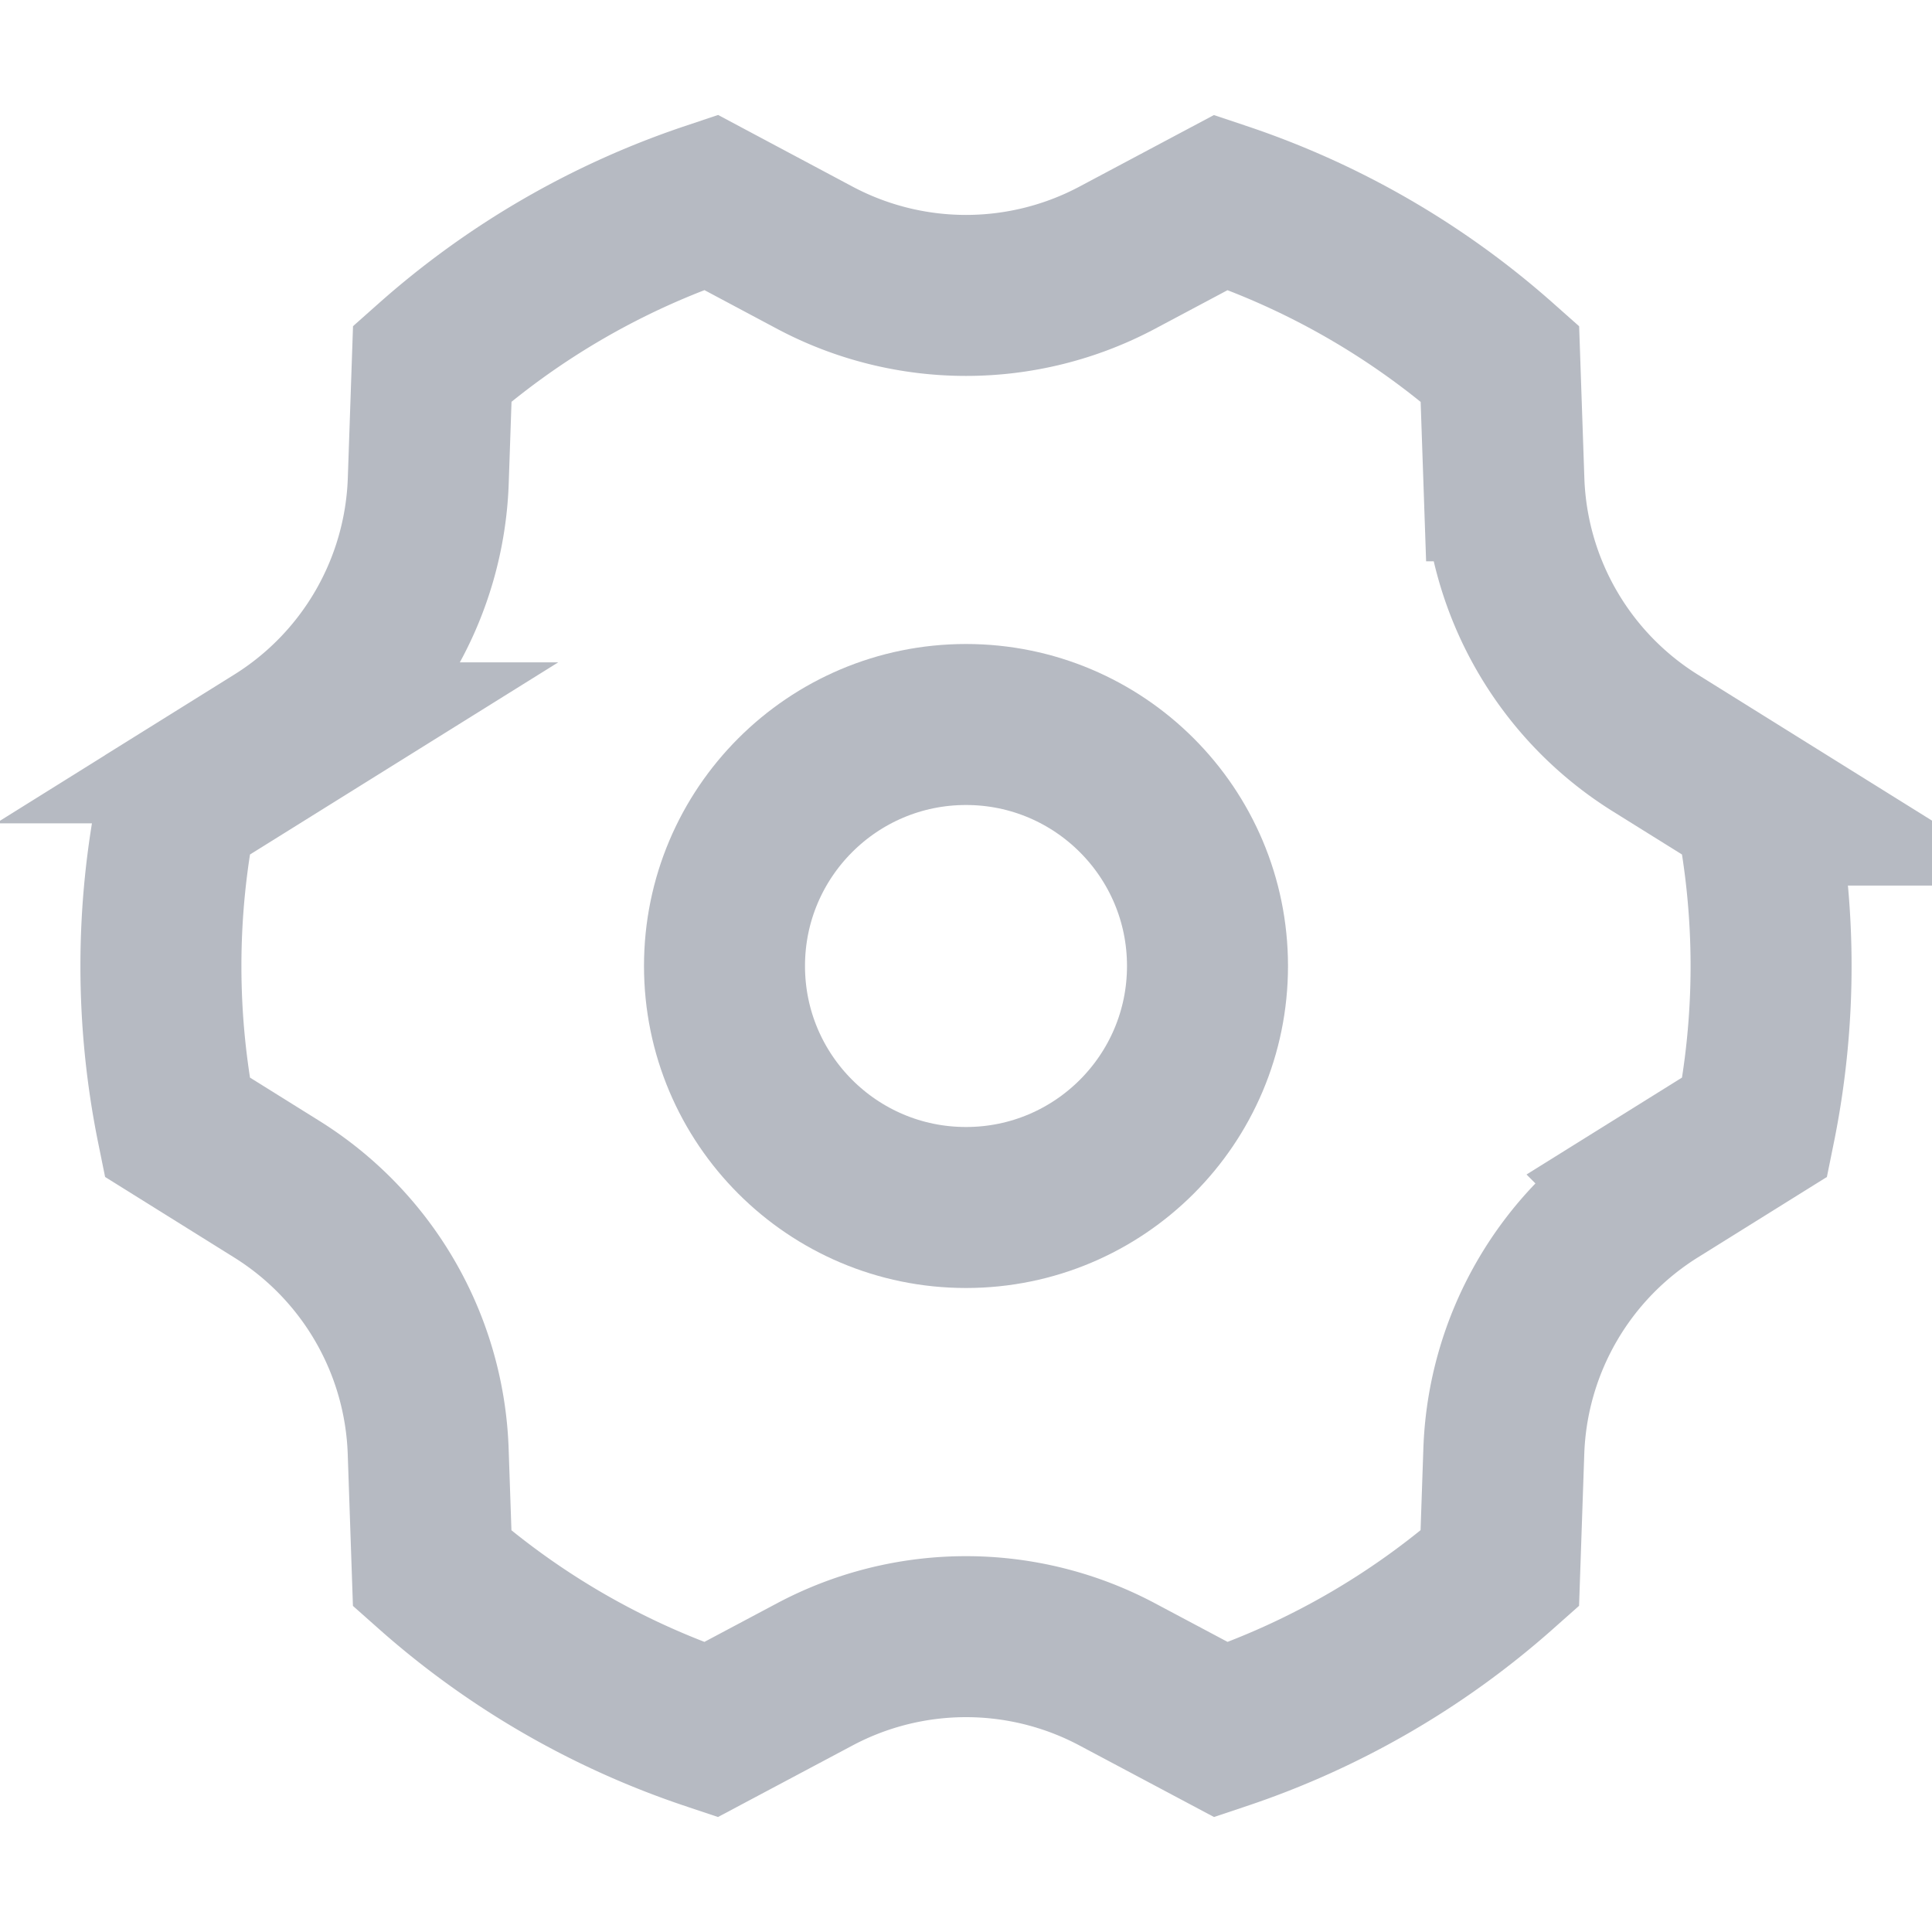 <svg width="24" height="24" xmlns="http://www.w3.org/2000/svg"><g transform="translate(2 2.214)" stroke="#6e7585" stroke-width="2" fill="none" fill-rule="evenodd" opacity=".5"><path d="M13.17.3a9.99 9.99 0 0 1 3.462 2.002l.05 1.457a4 4 0 0 0 1.878 3.255l1.24.773a10.046 10.046 0 0 1 0 3.999l-1.24.773a4 4 0 0 0-1.879 3.254l-.05 1.458a9.99 9.99 0 0 1-3.46 2.002l-1.292-.687a4 4 0 0 0-3.758 0l-1.292.687a9.99 9.99 0 0 1-3.46-2.001l-.05-1.459a4 4 0 0 0-1.88-3.254L.2 11.786a10.046 10.046 0 0 1 0-3.999l1.24-.773a4 4 0 0 0 1.88-3.255l.05-1.458A9.99 9.99 0 0 1 6.83.299l1.291.688a4 4 0 0 0 3.758 0z"/><circle cx="10" cy="9.786" r="3"/></g></svg>